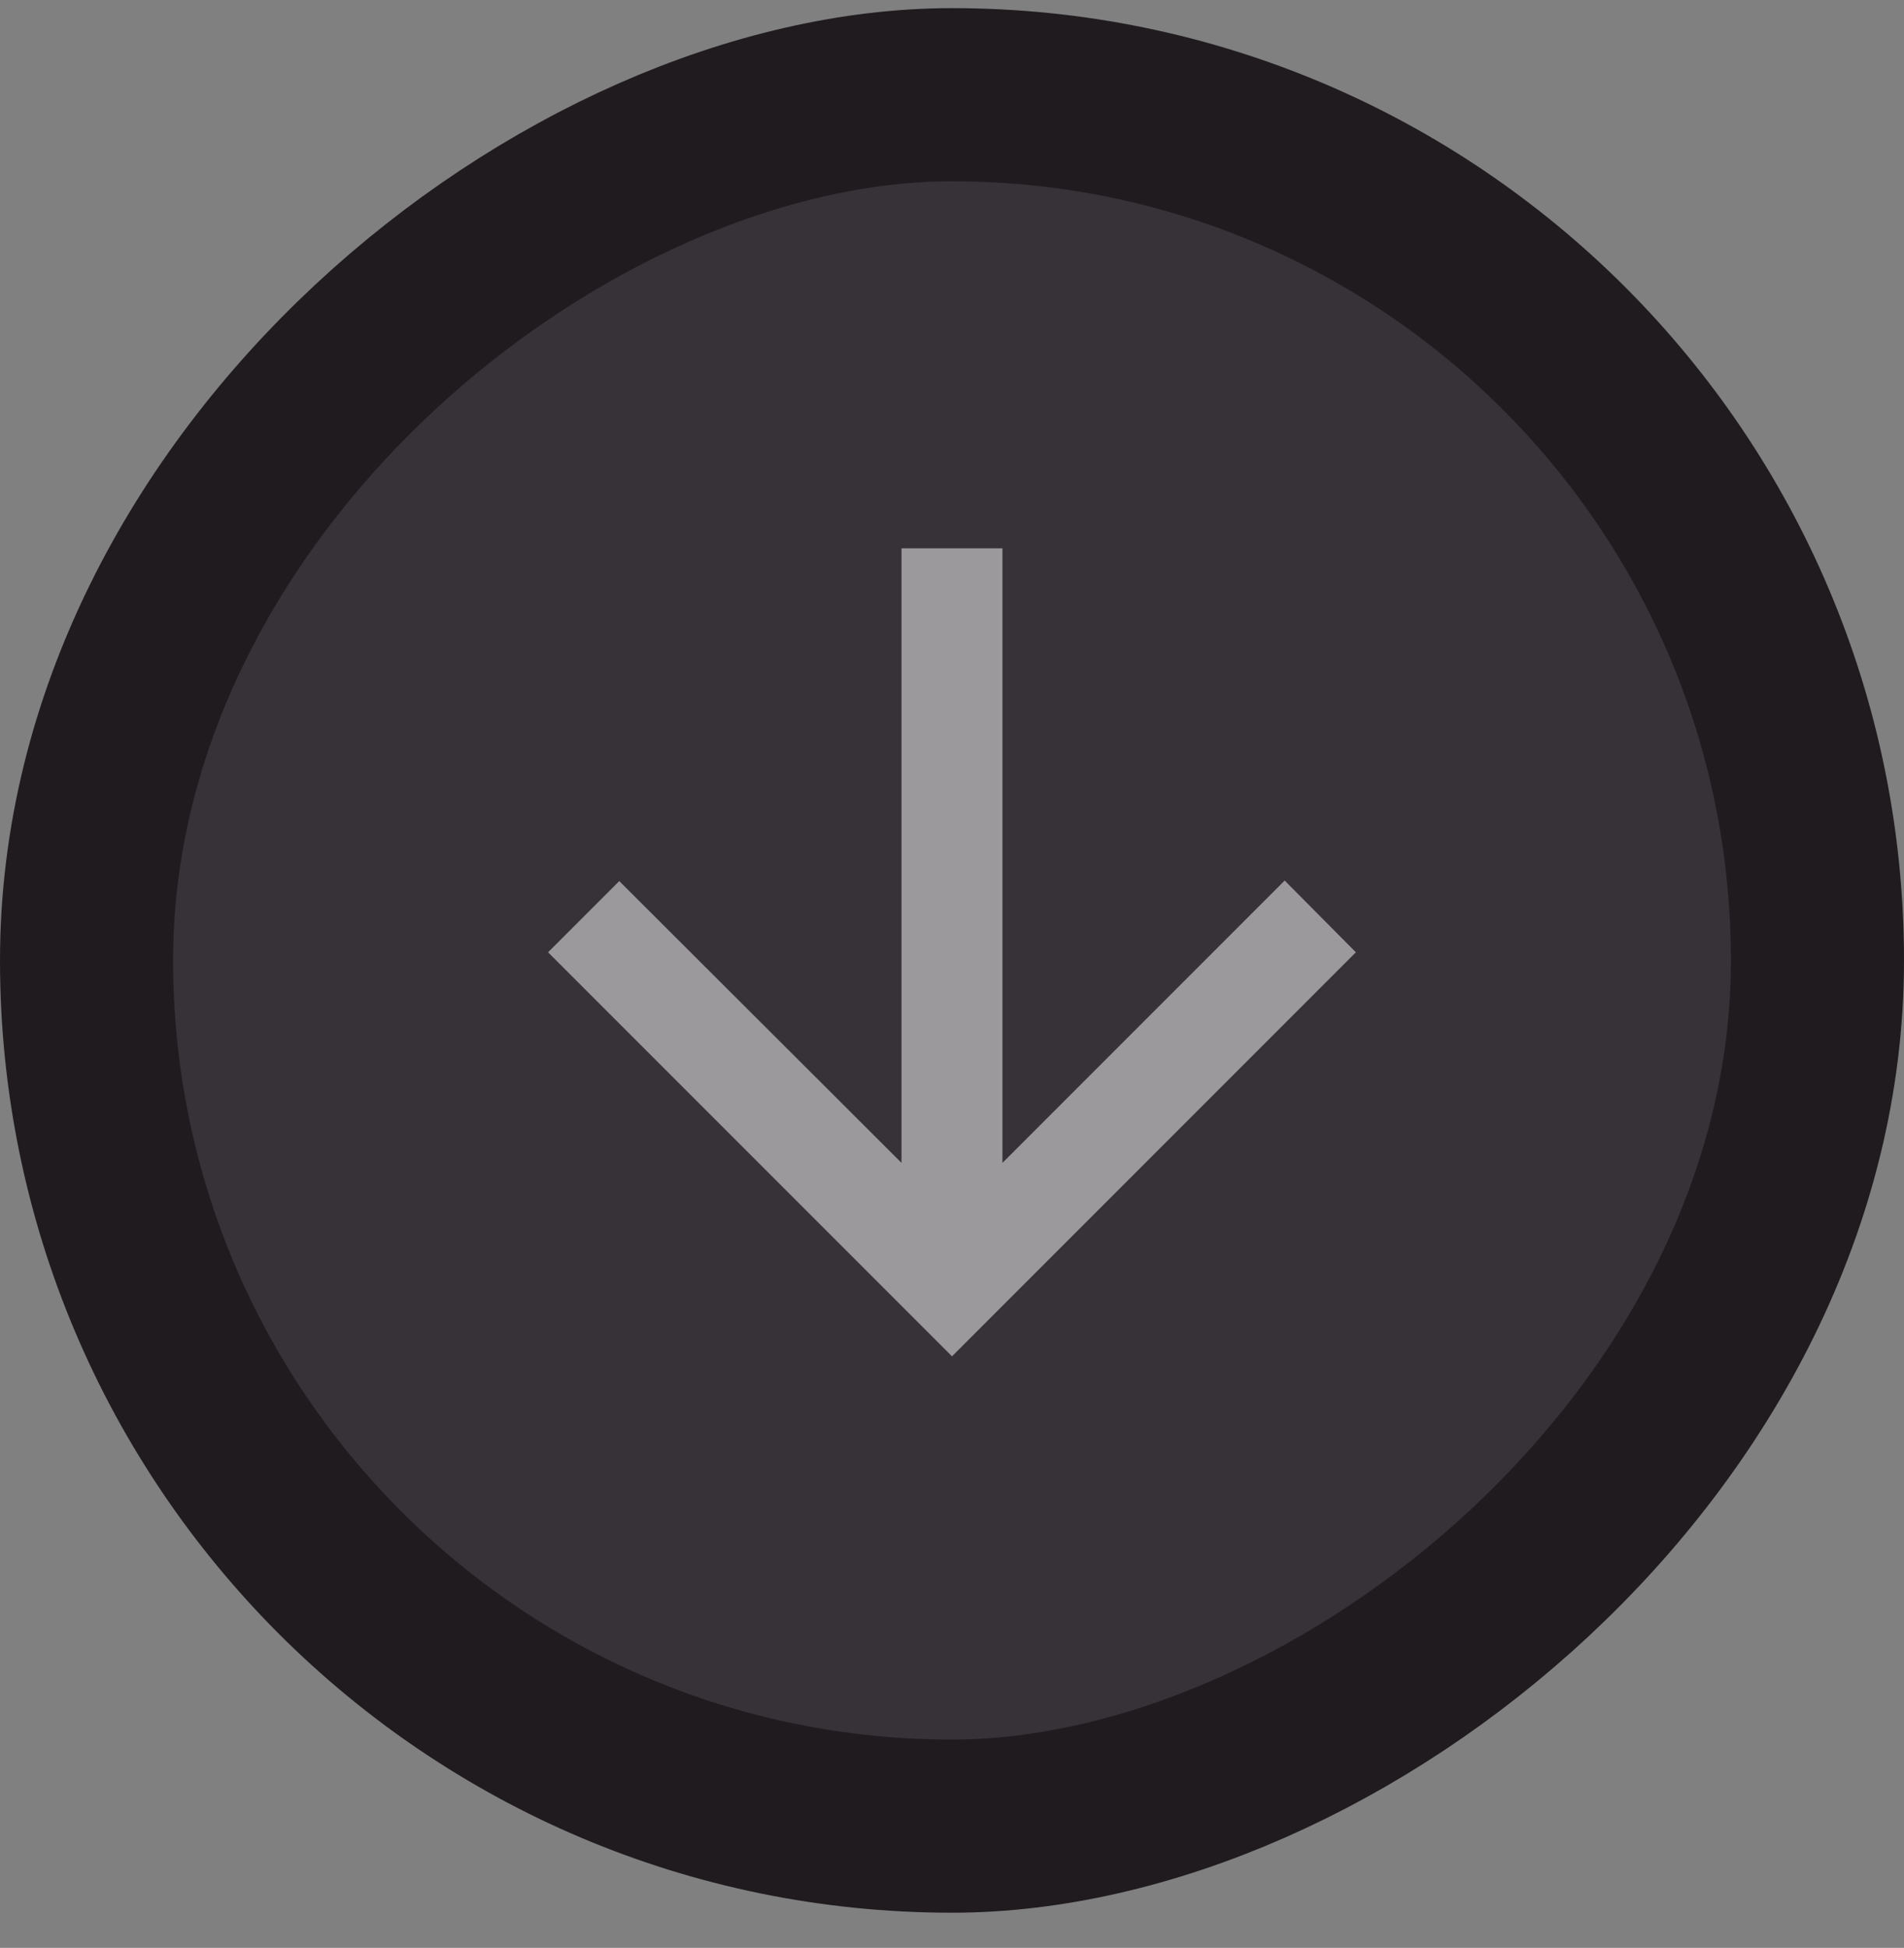<svg width="44" height="45" viewBox="0 0 44 45" fill="none" xmlns="http://www.w3.org/2000/svg">
    <rect x="0" y="0" width="44" height="45" fill="#808080" stroke="none"/>
    <rect x="42" y="2.188" width="40" height="40" rx="20" transform="rotate(90 42 2.188)" fill="#363238"/>
    <path d="M23.166 12.667V26.865L29.688 20.343L31.333 22L22 31.334L12.666 22L14.311 20.355L20.833 26.865V12.667H23.166Z" fill="white" fill-opacity="0.5"/>
    <rect x="42" y="2.188" width="40" height="40" rx="20" transform="rotate(90 42 2.188)" stroke="#201B1F" stroke-width="4"/>
</svg>
